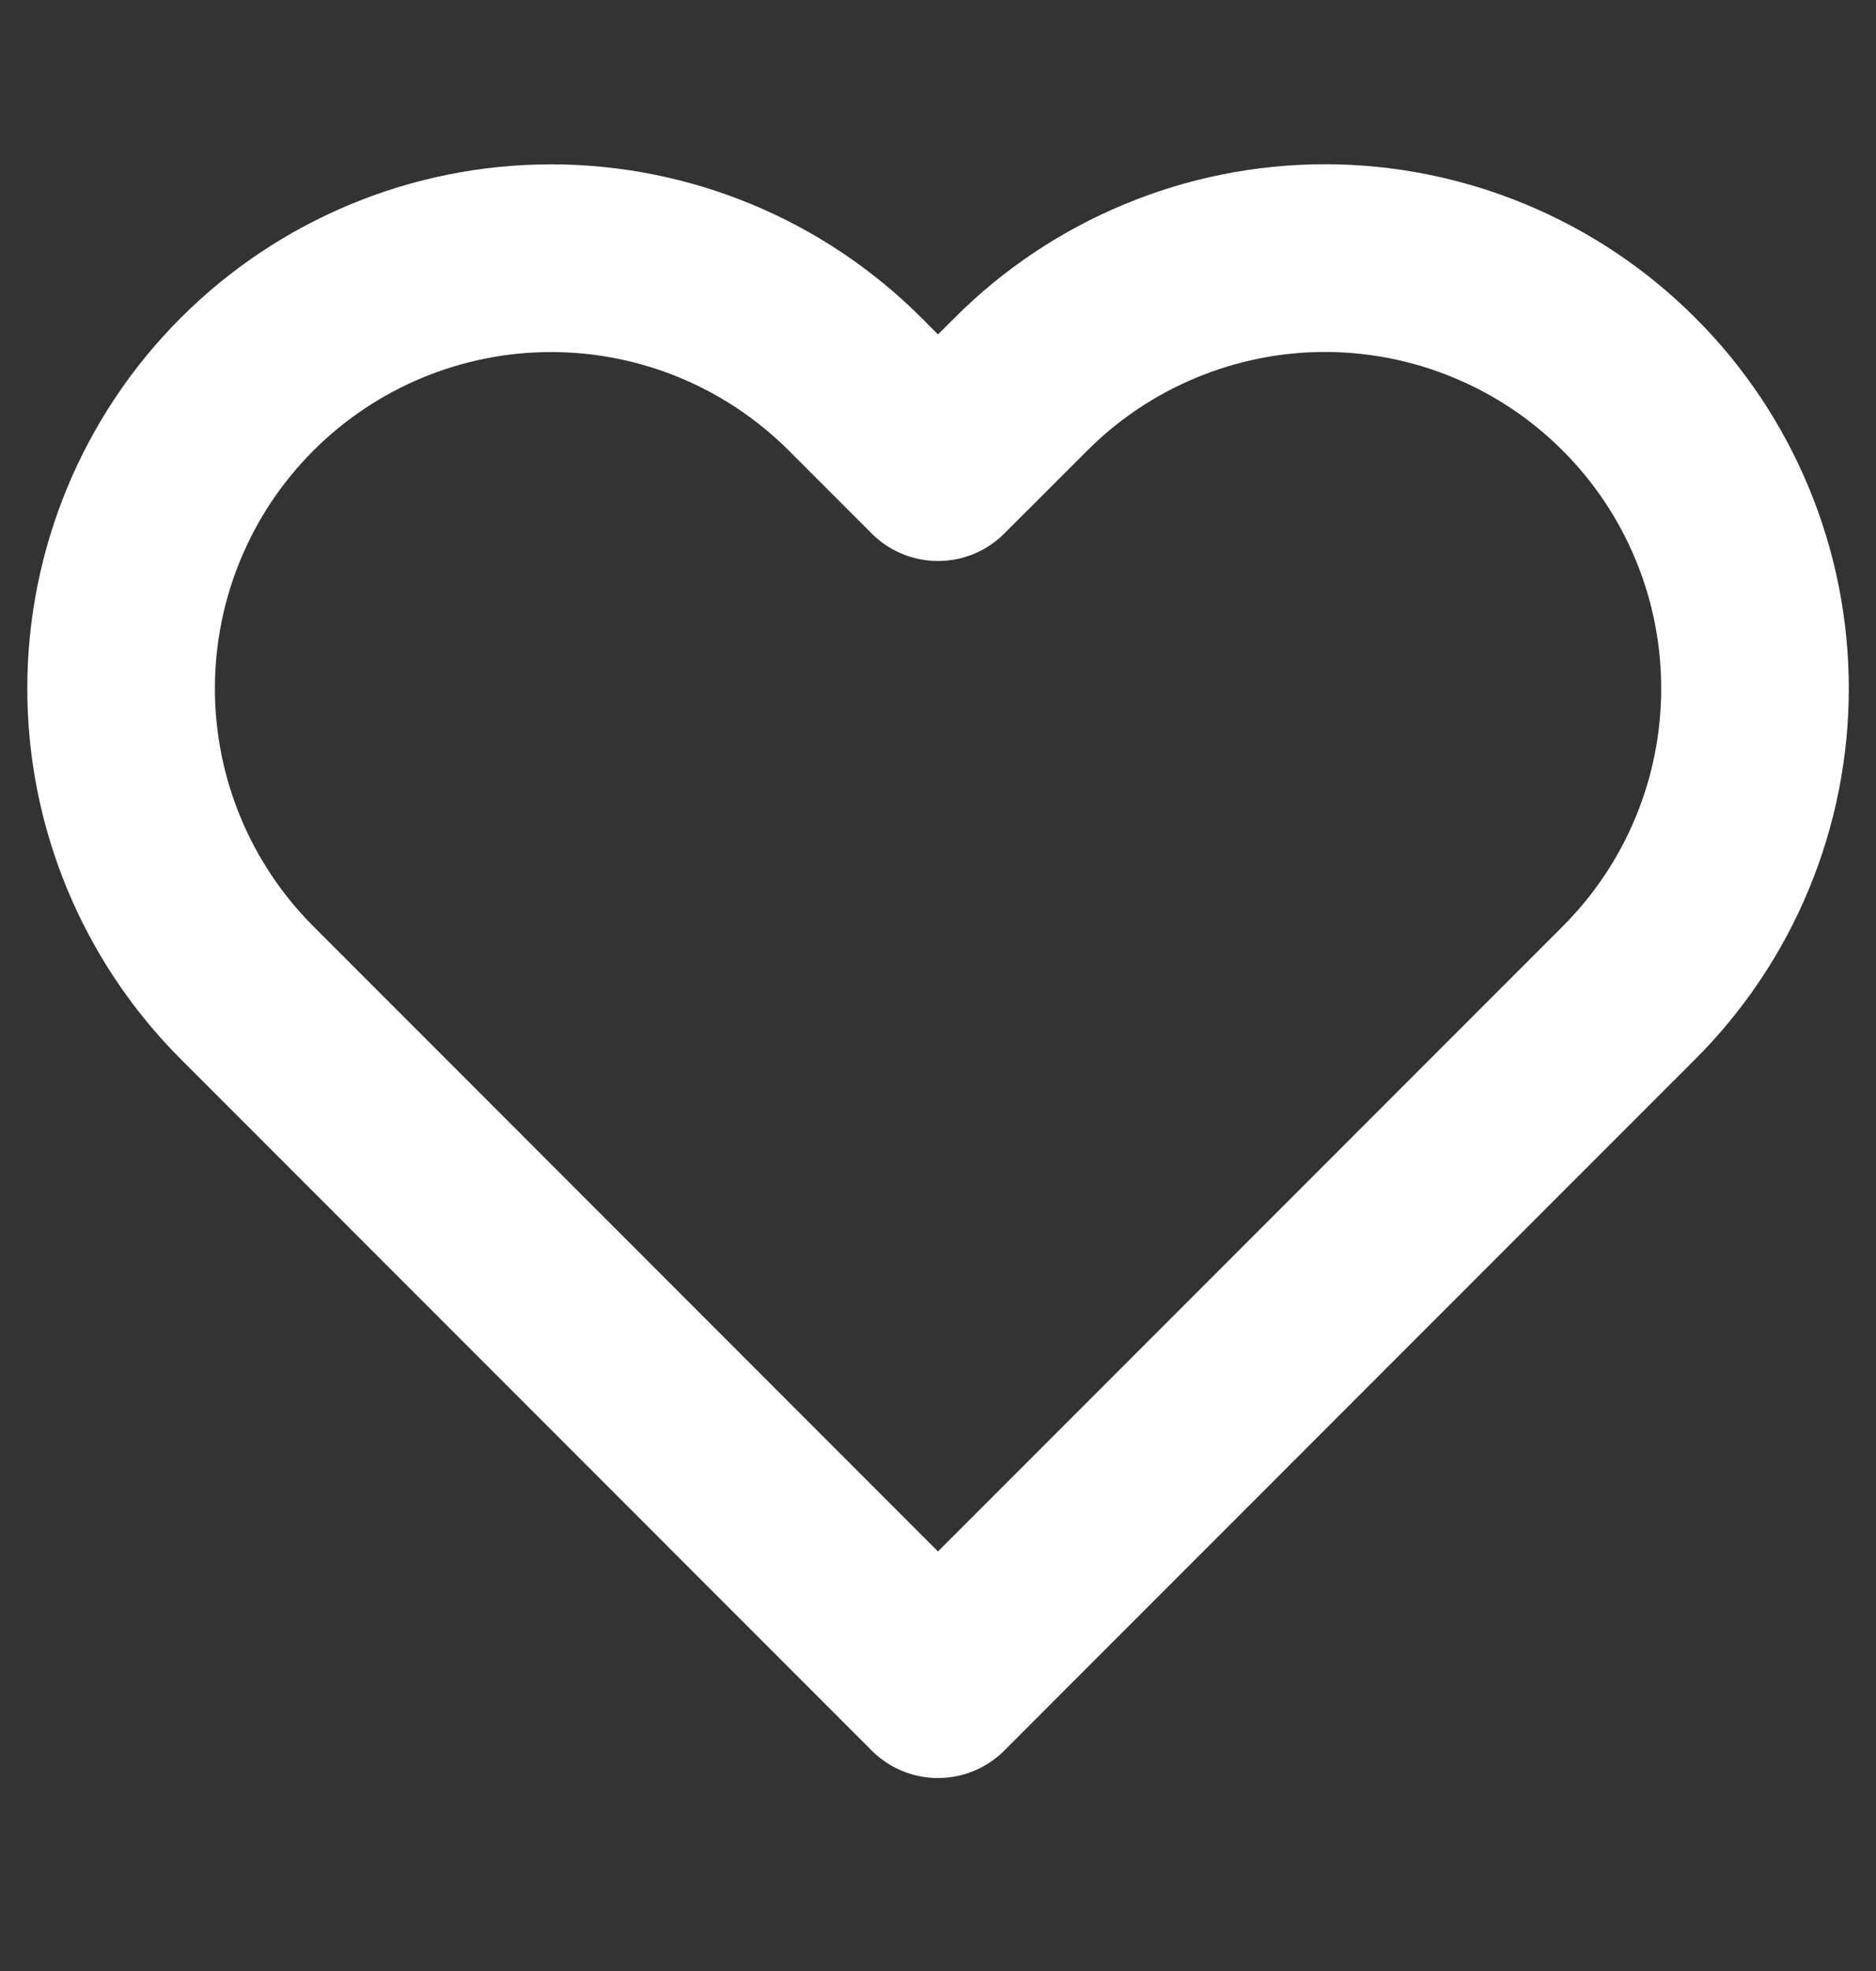 <svg width="20" height="21" viewBox="0 0 20 21" fill="none" xmlns="http://www.w3.org/2000/svg">
    <rect x="0" y="0" width="20" height="21" fill="#333333" stroke="none"/>
    <path d="M17.367 4.094C16.942 3.668 16.436 3.33 15.88 3.1C15.324 2.869 14.727 2.75 14.125 2.75C13.523 2.75 12.927 2.869 12.371 3.1C11.815 3.33 11.309 3.668 10.884 4.094L10 4.977L9.117 4.094C8.257 3.234 7.091 2.751 5.875 2.751C4.66 2.751 3.494 3.234 2.634 4.094C1.774 4.953 1.291 6.119 1.291 7.335C1.291 8.551 1.774 9.717 2.634 10.577L3.517 11.46L10 17.944L16.484 11.46L17.367 10.577C17.793 10.151 18.131 9.646 18.361 9.09C18.592 8.534 18.71 7.937 18.71 7.335C18.71 6.733 18.592 6.137 18.361 5.581C18.131 5.025 17.793 4.519 17.367 4.094Z" stroke="white" stroke-width="2" stroke-linecap="round" stroke-linejoin="round"/>
</svg>
